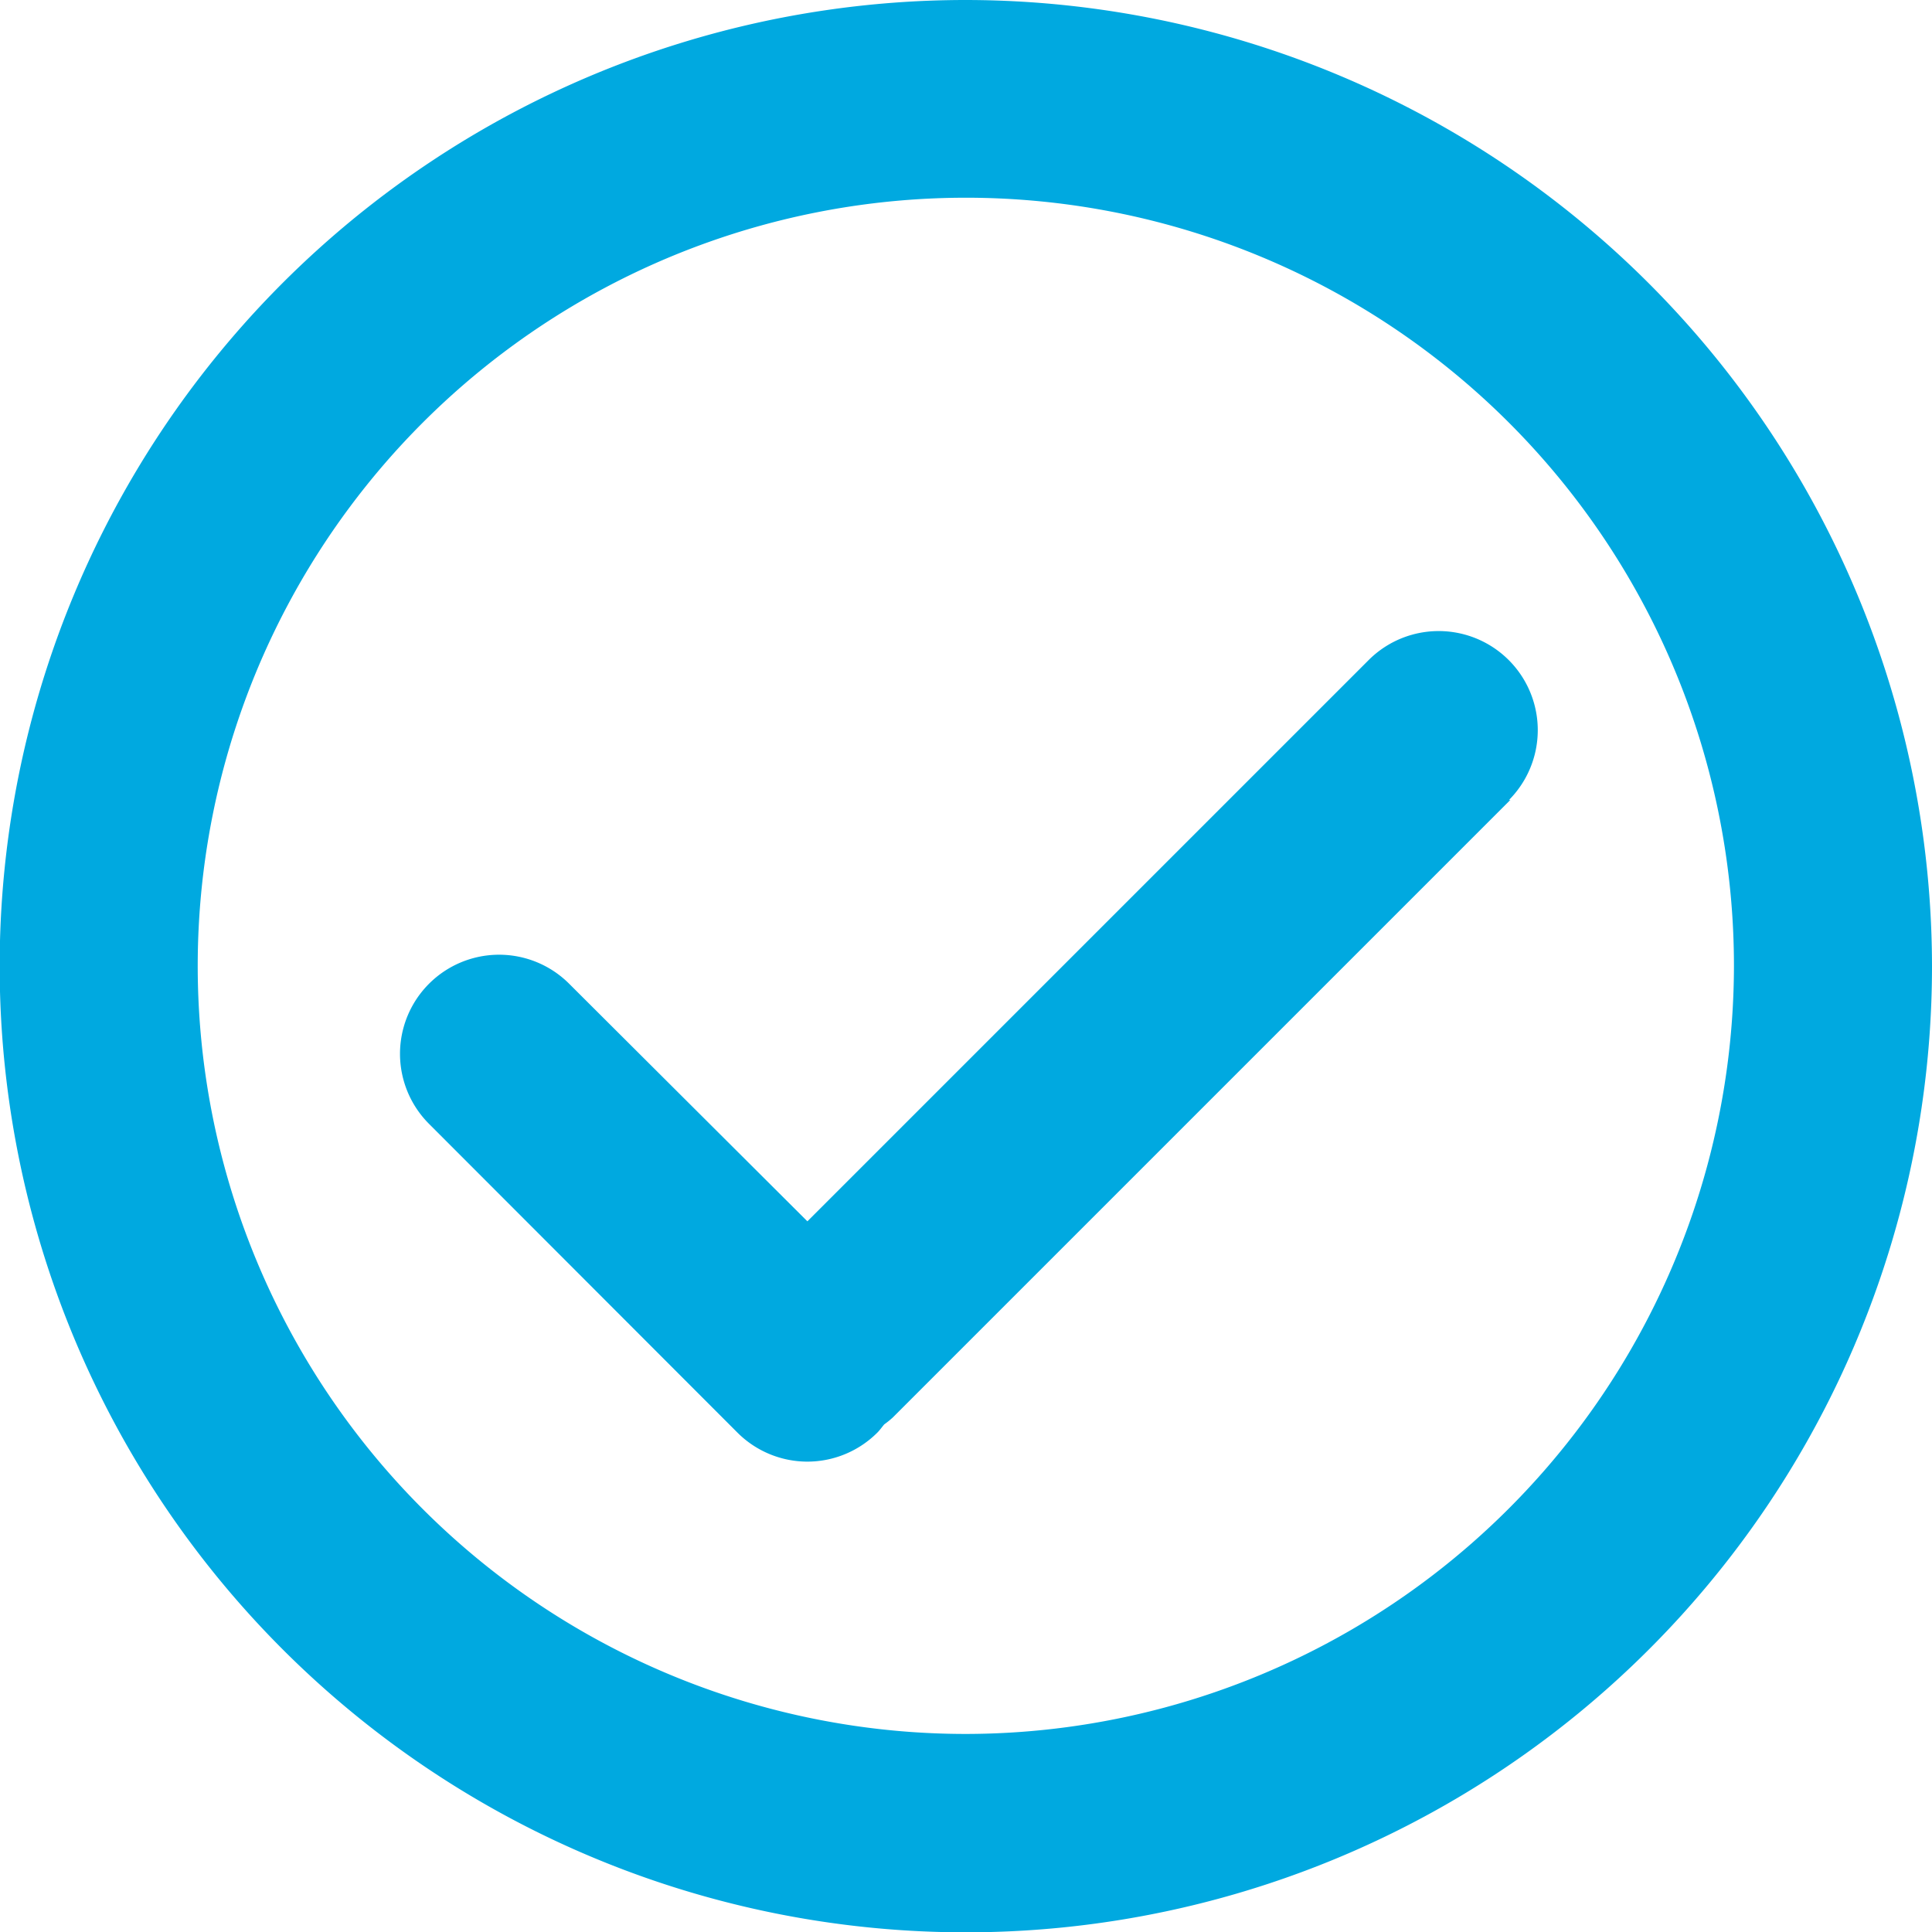<svg xmlns="http://www.w3.org/2000/svg" viewBox="0 0 58.53 58.53"><defs><style>.cls-1{fill:#00a9e0;}</style></defs><g id="Layer_2" data-name="Layer 2"><g id="Layer_1-2" data-name="Layer 1"><path class="cls-1" d="M29.27,0A29.27,29.27,0,1,0,58.53,29.27,29.3,29.3,0,0,0,29.27,0Zm0,52.53A23.27,23.27,0,1,1,52.53,29.27,23.3,23.3,0,0,1,29.27,52.53Zm16.49-28.3L27.05,42.94a2.65,2.65,0,0,1-.26.21c-.07.08-.13.17-.21.25a3,3,0,0,1-2.12.88,3,3,0,0,1-2.12-.88L13,34.05a3,3,0,1,1,4.24-4.25L24.46,37l17-17a3,3,0,0,1,4.25,4.24Z"/></g></g></svg>